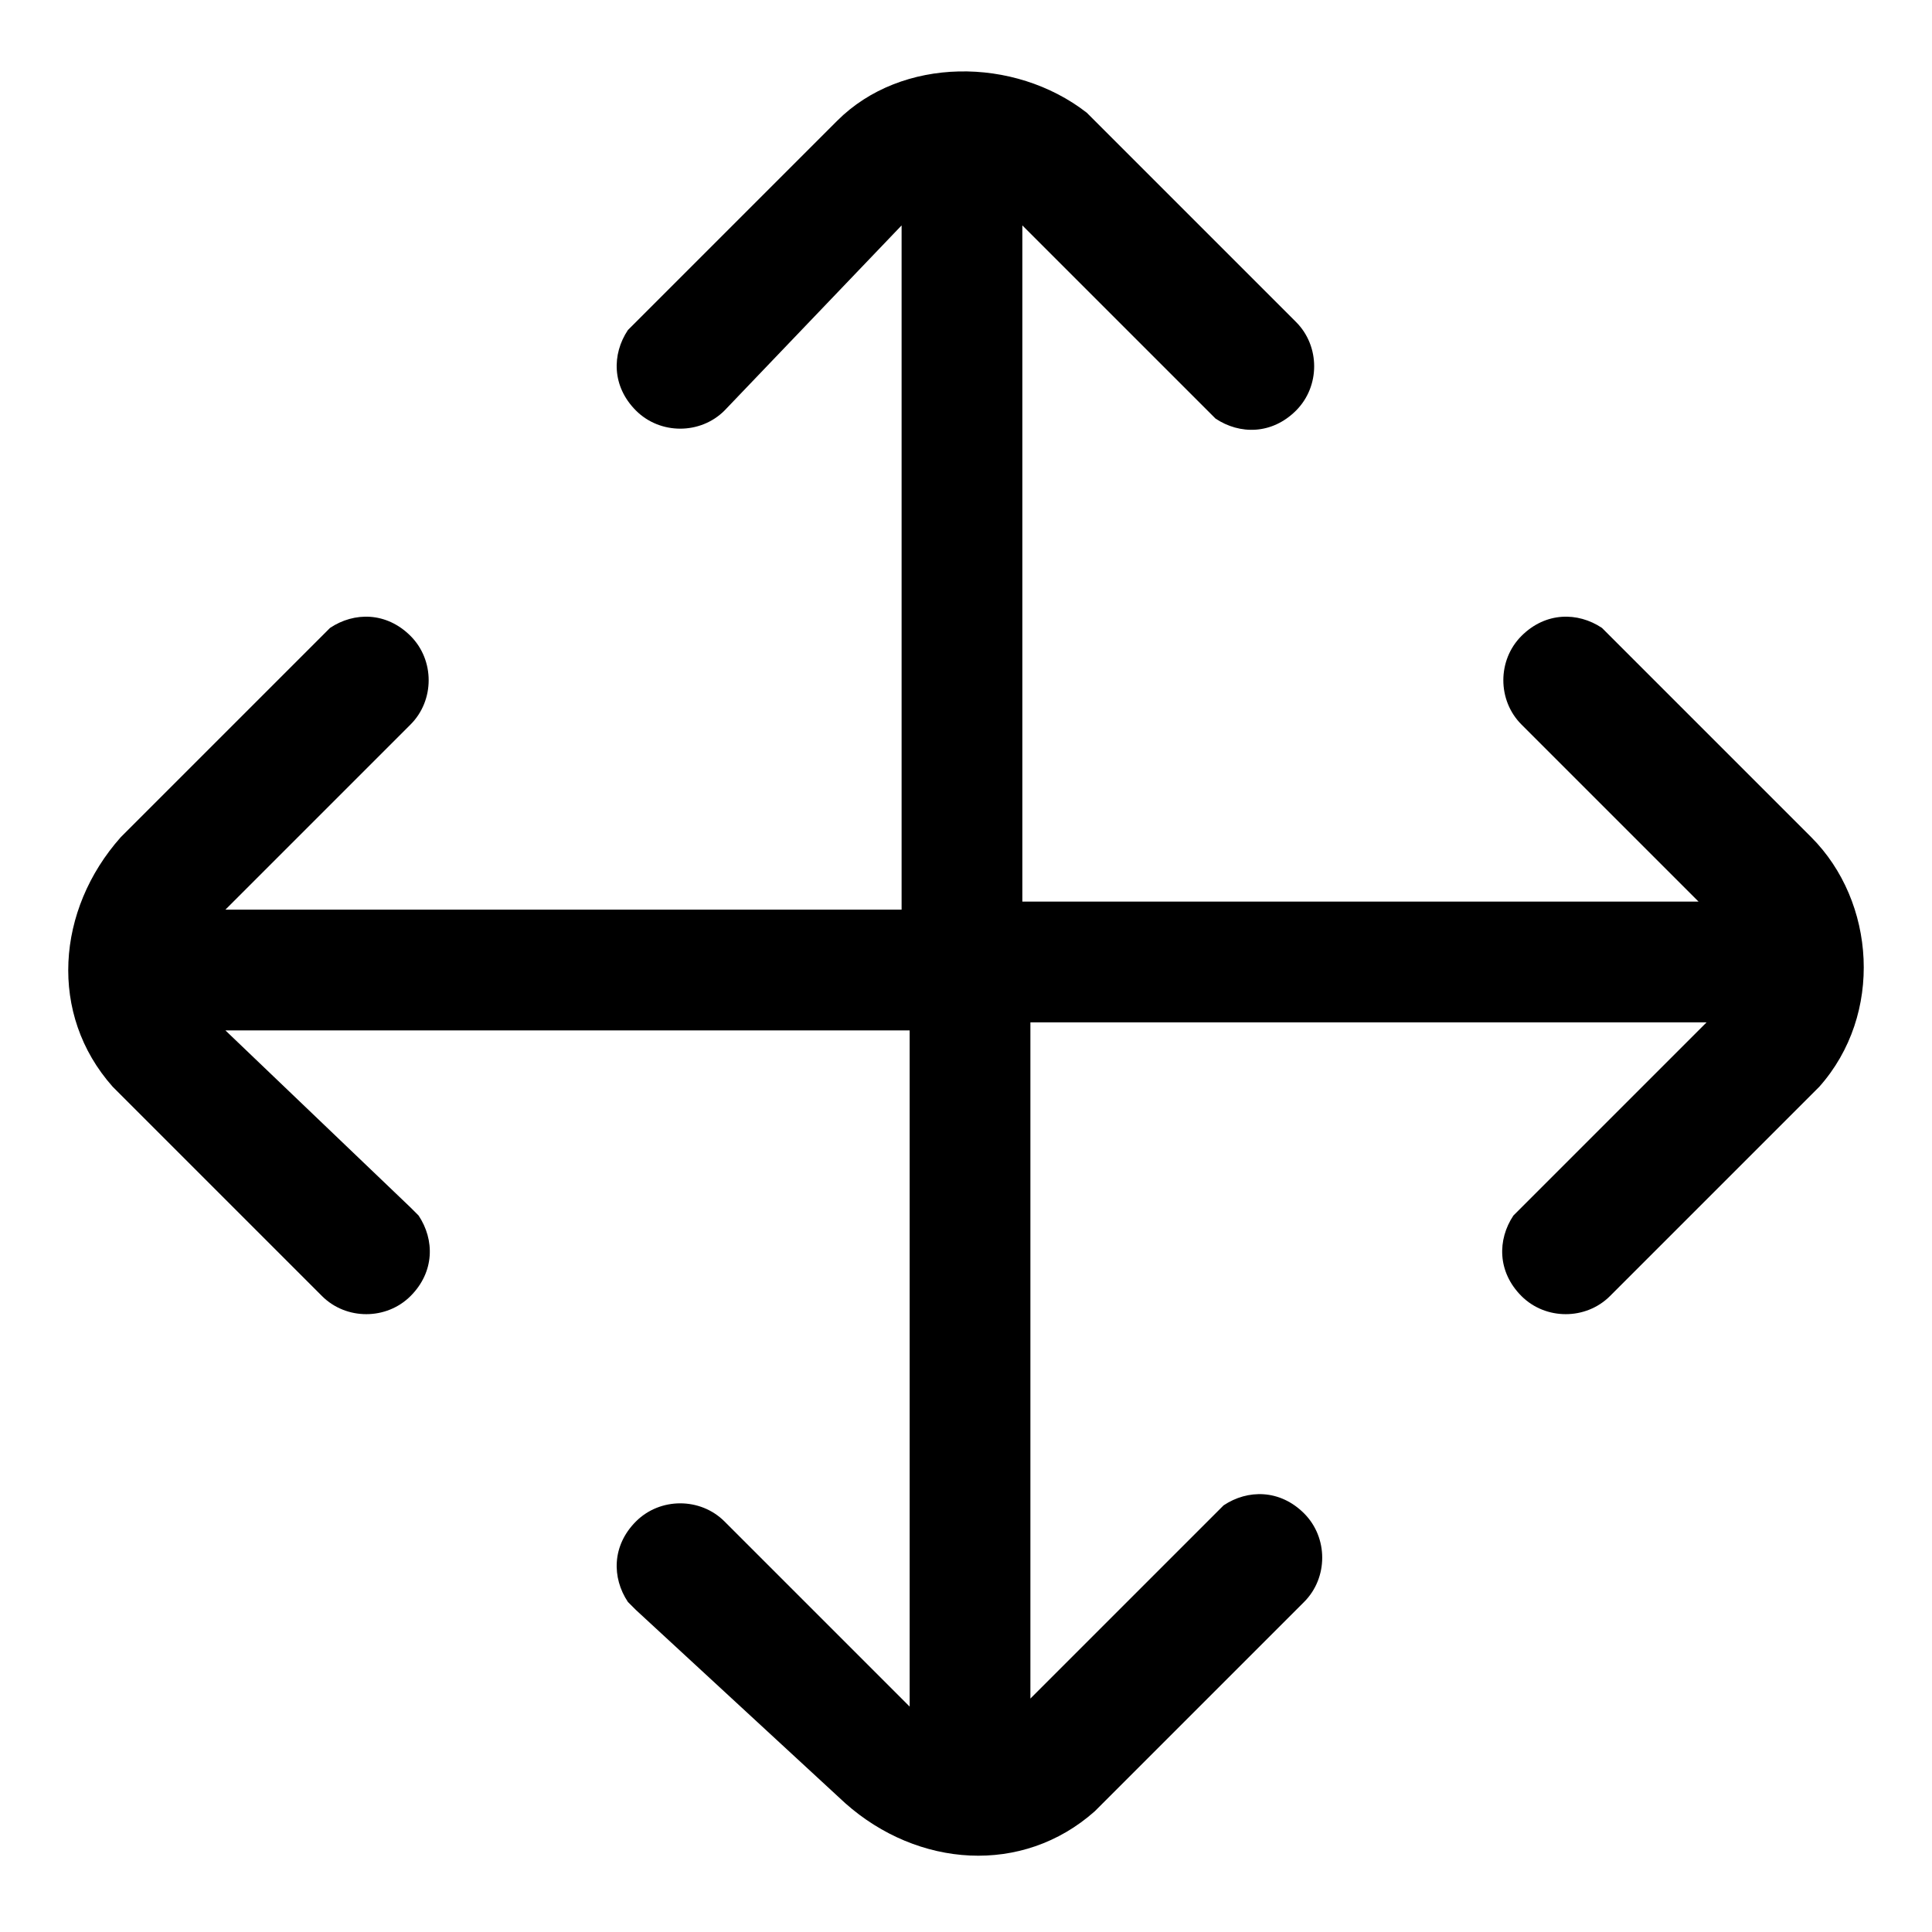 <?xml version="1.0" encoding="utf-8"?>
<!-- Generator: Adobe Illustrator 24.3.0, SVG Export Plug-In . SVG Version: 6.00 Build 0)  -->
<svg version="1.1" id="图层_1" xmlns="http://www.w3.org/2000/svg" xmlns:xlink="http://www.w3.org/1999/xlink" x="0px" y="0px"
	 viewBox="0 0 24 24" style="enable-background:new 0 0 24 24;" xml:space="preserve">
<style type="text/css">
	.st0{fill-rule:evenodd;clip-rule:evenodd;}
</style>
<g>
	<path id="_path-1_1_" class="st0" d="M13.5,1.4l0.1,0.1L16.1,4c0.3,0.3,0.3,0.8,0,1.1c-0.3,0.3-0.7,0.3-1,0.1L15,5.1l-2.3-2.3v8.4
		h8.4L18.9,9c-0.3-0.3-0.3-0.8,0-1.1c0.3-0.3,0.7-0.3,1-0.1L20,7.9l2.5,2.5c0.8,0.8,0.9,2.2,0.1,3.1l-0.1,0.1L20,16.1
		c-0.3,0.3-0.8,0.3-1.1,0c-0.3-0.3-0.3-0.7-0.1-1l0.1-0.1l2.3-2.3h-8.4v8.4l2.3-2.3l0.1-0.1c0.3-0.2,0.7-0.2,1,0.1
		c0.3,0.3,0.3,0.8,0,1.1l0,0l-2.5,2.5l-0.1,0.1c-0.9,0.8-2.2,0.7-3.1-0.1l0,0L7.9,20l-0.1-0.1c-0.2-0.3-0.2-0.7,0.1-1
		c0.3-0.3,0.8-0.3,1.1,0l0,0l2.3,2.3v-8.4H2.8L5.1,15l0.1,0.1c0.2,0.3,0.2,0.7-0.1,1c-0.3,0.3-0.8,0.3-1.1,0l0,0l-2.5-2.5l-0.1-0.1
		c-0.8-0.9-0.7-2.2,0.1-3.1l0,0L4,7.9l0.1-0.1c0.3-0.2,0.7-0.2,1,0.1c0.3,0.3,0.3,0.8,0,1.1l0,0l-2.3,2.3h8.4V2.8L9,5.1
		c-0.3,0.3-0.8,0.3-1.1,0c-0.3-0.3-0.3-0.7-0.1-1L7.9,4l2.5-2.5C11.2,0.7,12.6,0.7,13.5,1.4z"/>
</g>
</svg>
